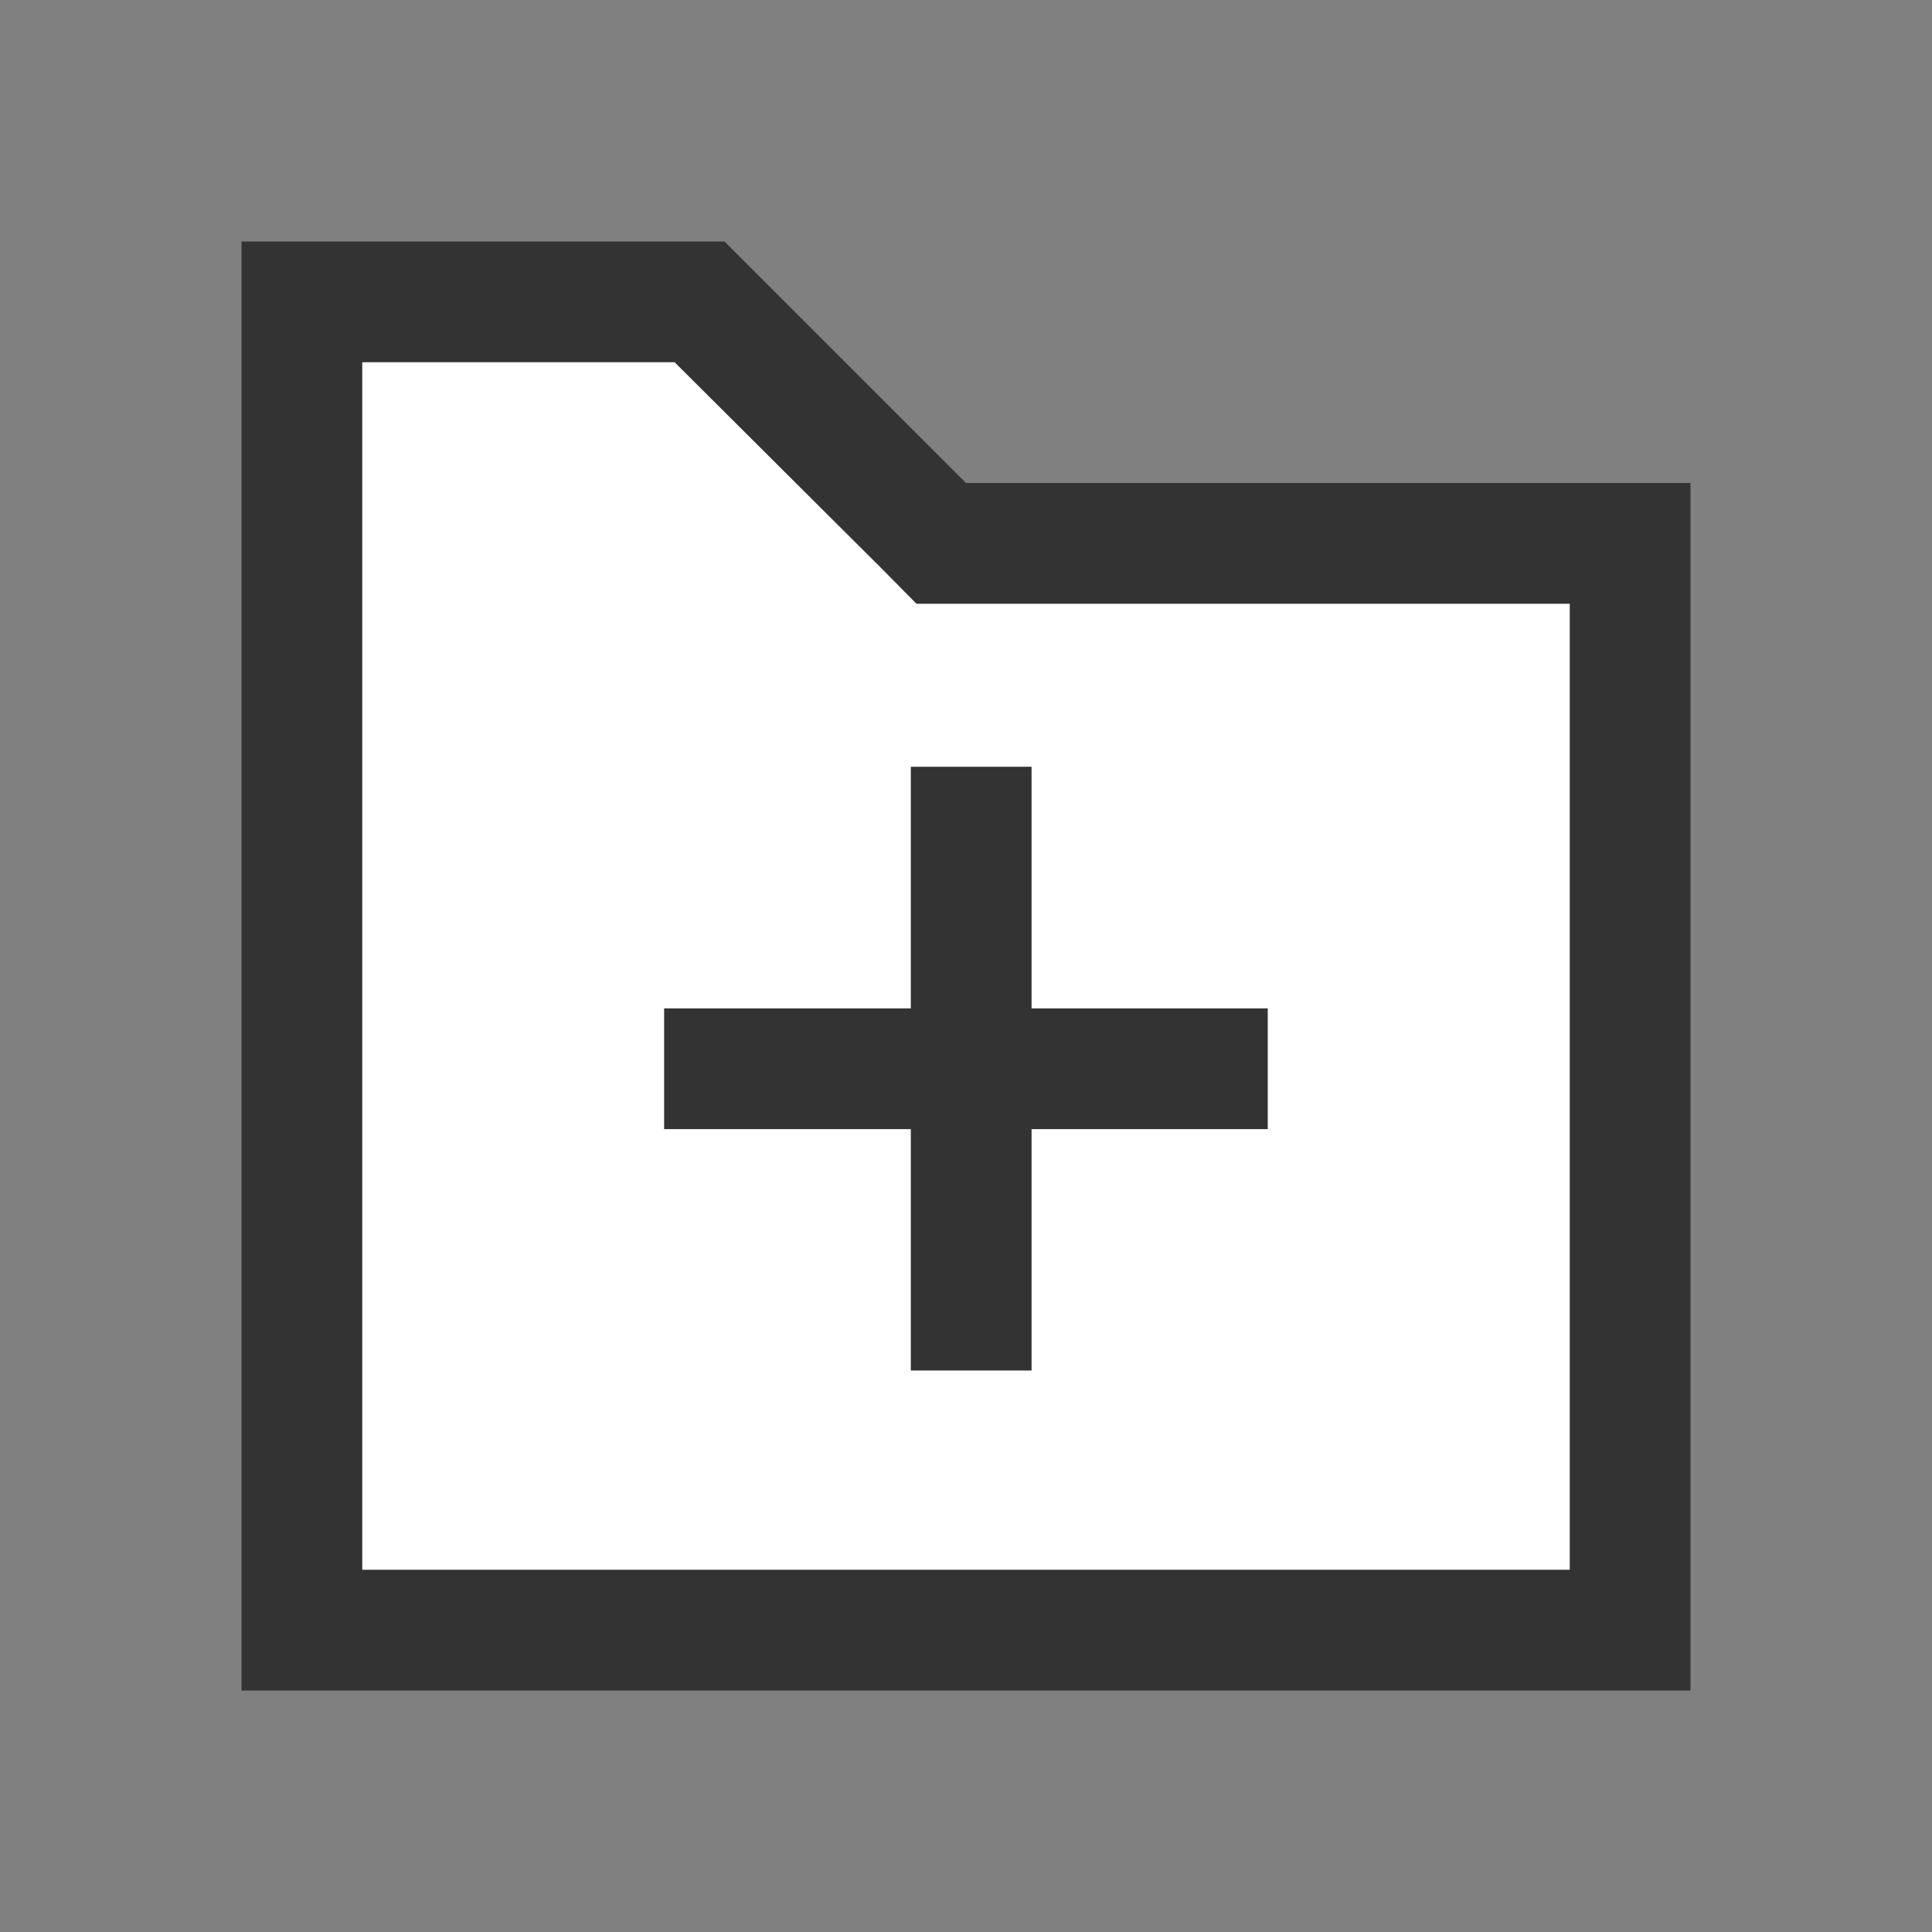 <svg id="ic_new_folder" data-name="ic_new folder" xmlns="http://www.w3.org/2000/svg" width="16" height="16" viewBox="0 0 16 16">
  <rect x="0" y="0" width="16" height="16" fill="#808080" stroke="none"/>
  <defs>
    <style>
      .cls-1 {
        fill: rgba(255,255,255,0);
      }

      .cls-2 {
        fill: #fff;
      }

      .cls-3 {
        fill: #333;
      }
    </style>
  </defs>
  <rect id="area" class="cls-1" width="16" height="16"/>
  <g id="그룹_124443" data-name="그룹 124443" transform="translate(2 2)">
    <path id="패스_203176" data-name="패스 203176" class="cls-2" d="M.5.5v11h11v-9H5.8l-2-2Z"/>
    <path id="패스_203177" data-name="패스 203177" class="cls-3" d="M1,1H3.587L5.3,2.707,5.59,3H11v8H1ZM0,0V12H12V2H6L4,0Z"/>
    <rect id="사각형_150695" data-name="사각형 150695" class="cls-3" width="1" height="5" transform="translate(5.543 4.35)"/>
    <rect id="사각형_150697" data-name="사각형 150697" class="cls-3" width="4.999" height="1" transform="translate(3.5 6.351)"/>
  </g>
</svg>
